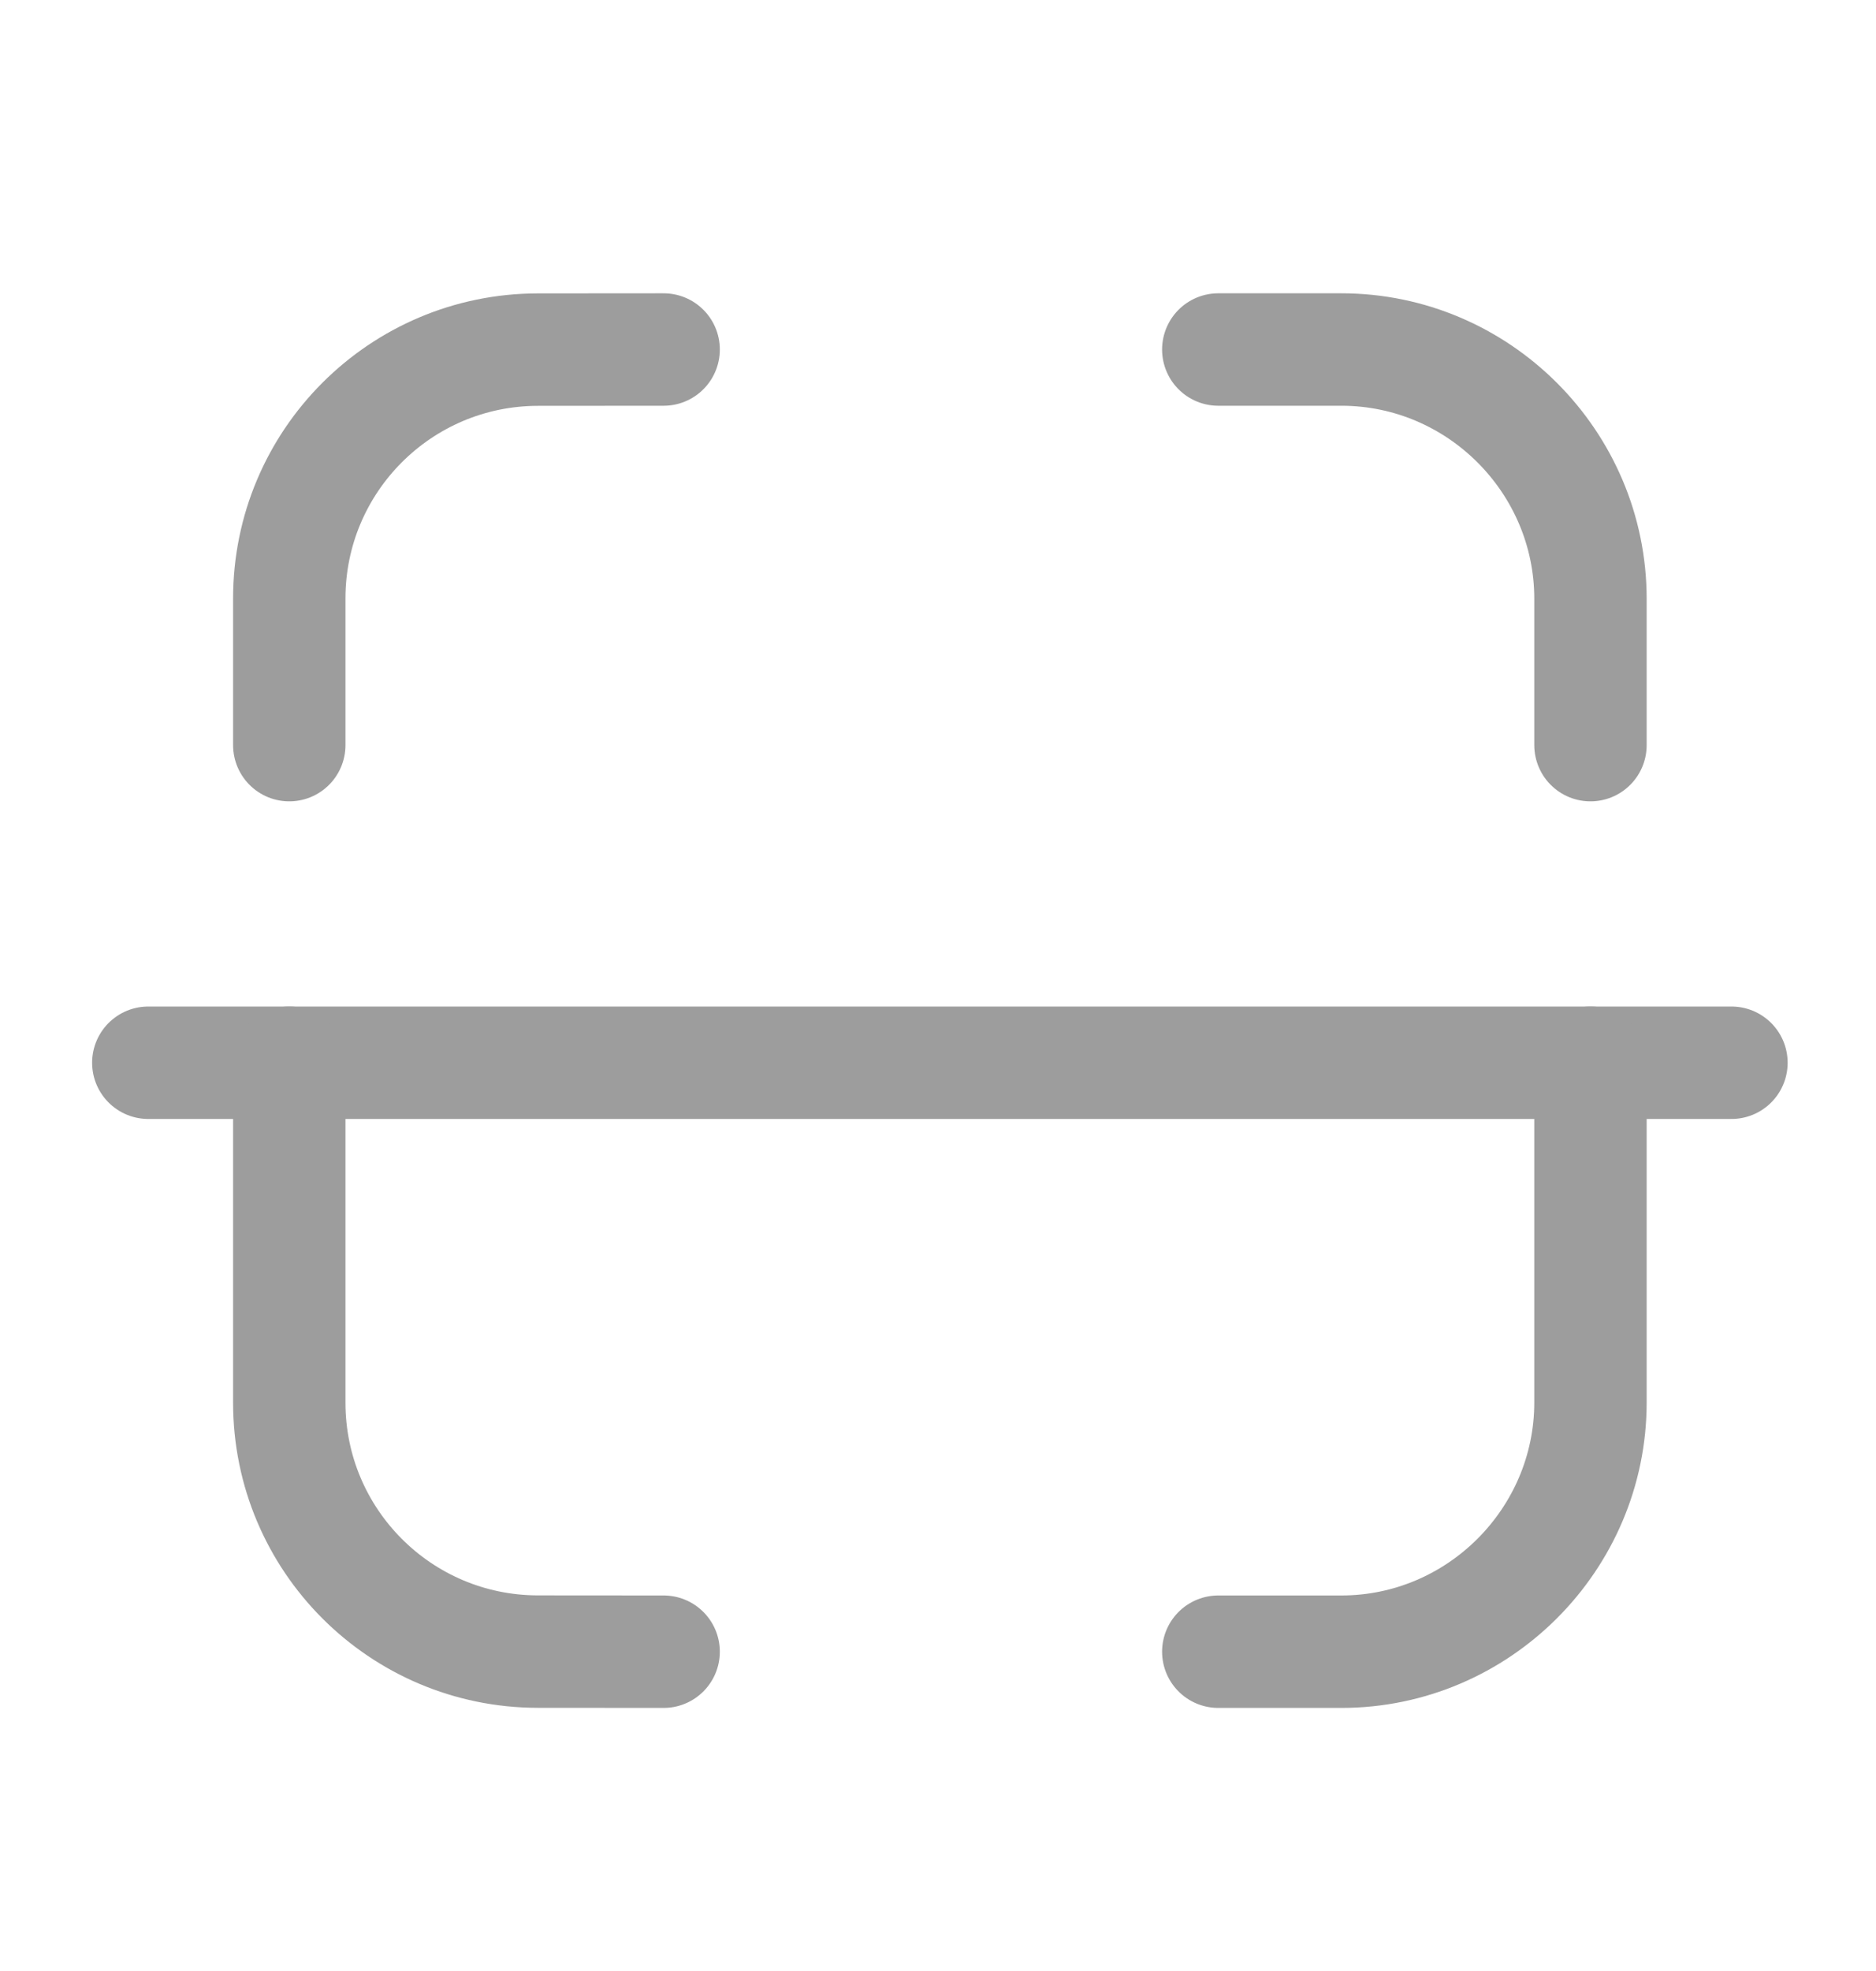 <svg width="20" height="21" viewBox="0 0 20 21" fill="none" xmlns="http://www.w3.org/2000/svg">
<path d="M18.459 11.323H1.581" stroke="#9D9D9D" stroke-width="1.198" stroke-linecap="round" stroke-linejoin="round"/>
<path d="M16.956 7.939V6.38C16.956 4.919 15.761 3.724 14.3 3.724H12.988" stroke="#9D9D9D" stroke-width="1.198" stroke-linecap="round" stroke-linejoin="round"/>
<path d="M3.084 7.939V6.376C3.084 4.913 4.27 3.727 5.733 3.725L7.075 3.724" stroke="#9D9D9D" stroke-width="1.198" stroke-linecap="round" stroke-linejoin="round"/>
<path d="M16.956 11.323V14.942C16.956 16.402 15.761 17.598 14.3 17.598H12.988" stroke="#9D9D9D" stroke-width="1.198" stroke-linecap="round" stroke-linejoin="round"/>
<path d="M3.084 11.323V14.945C3.084 16.409 4.27 17.595 5.733 17.597L7.075 17.598" stroke="#9D9D9D" stroke-width="1.198" stroke-linecap="round" stroke-linejoin="round"/>
</svg>
